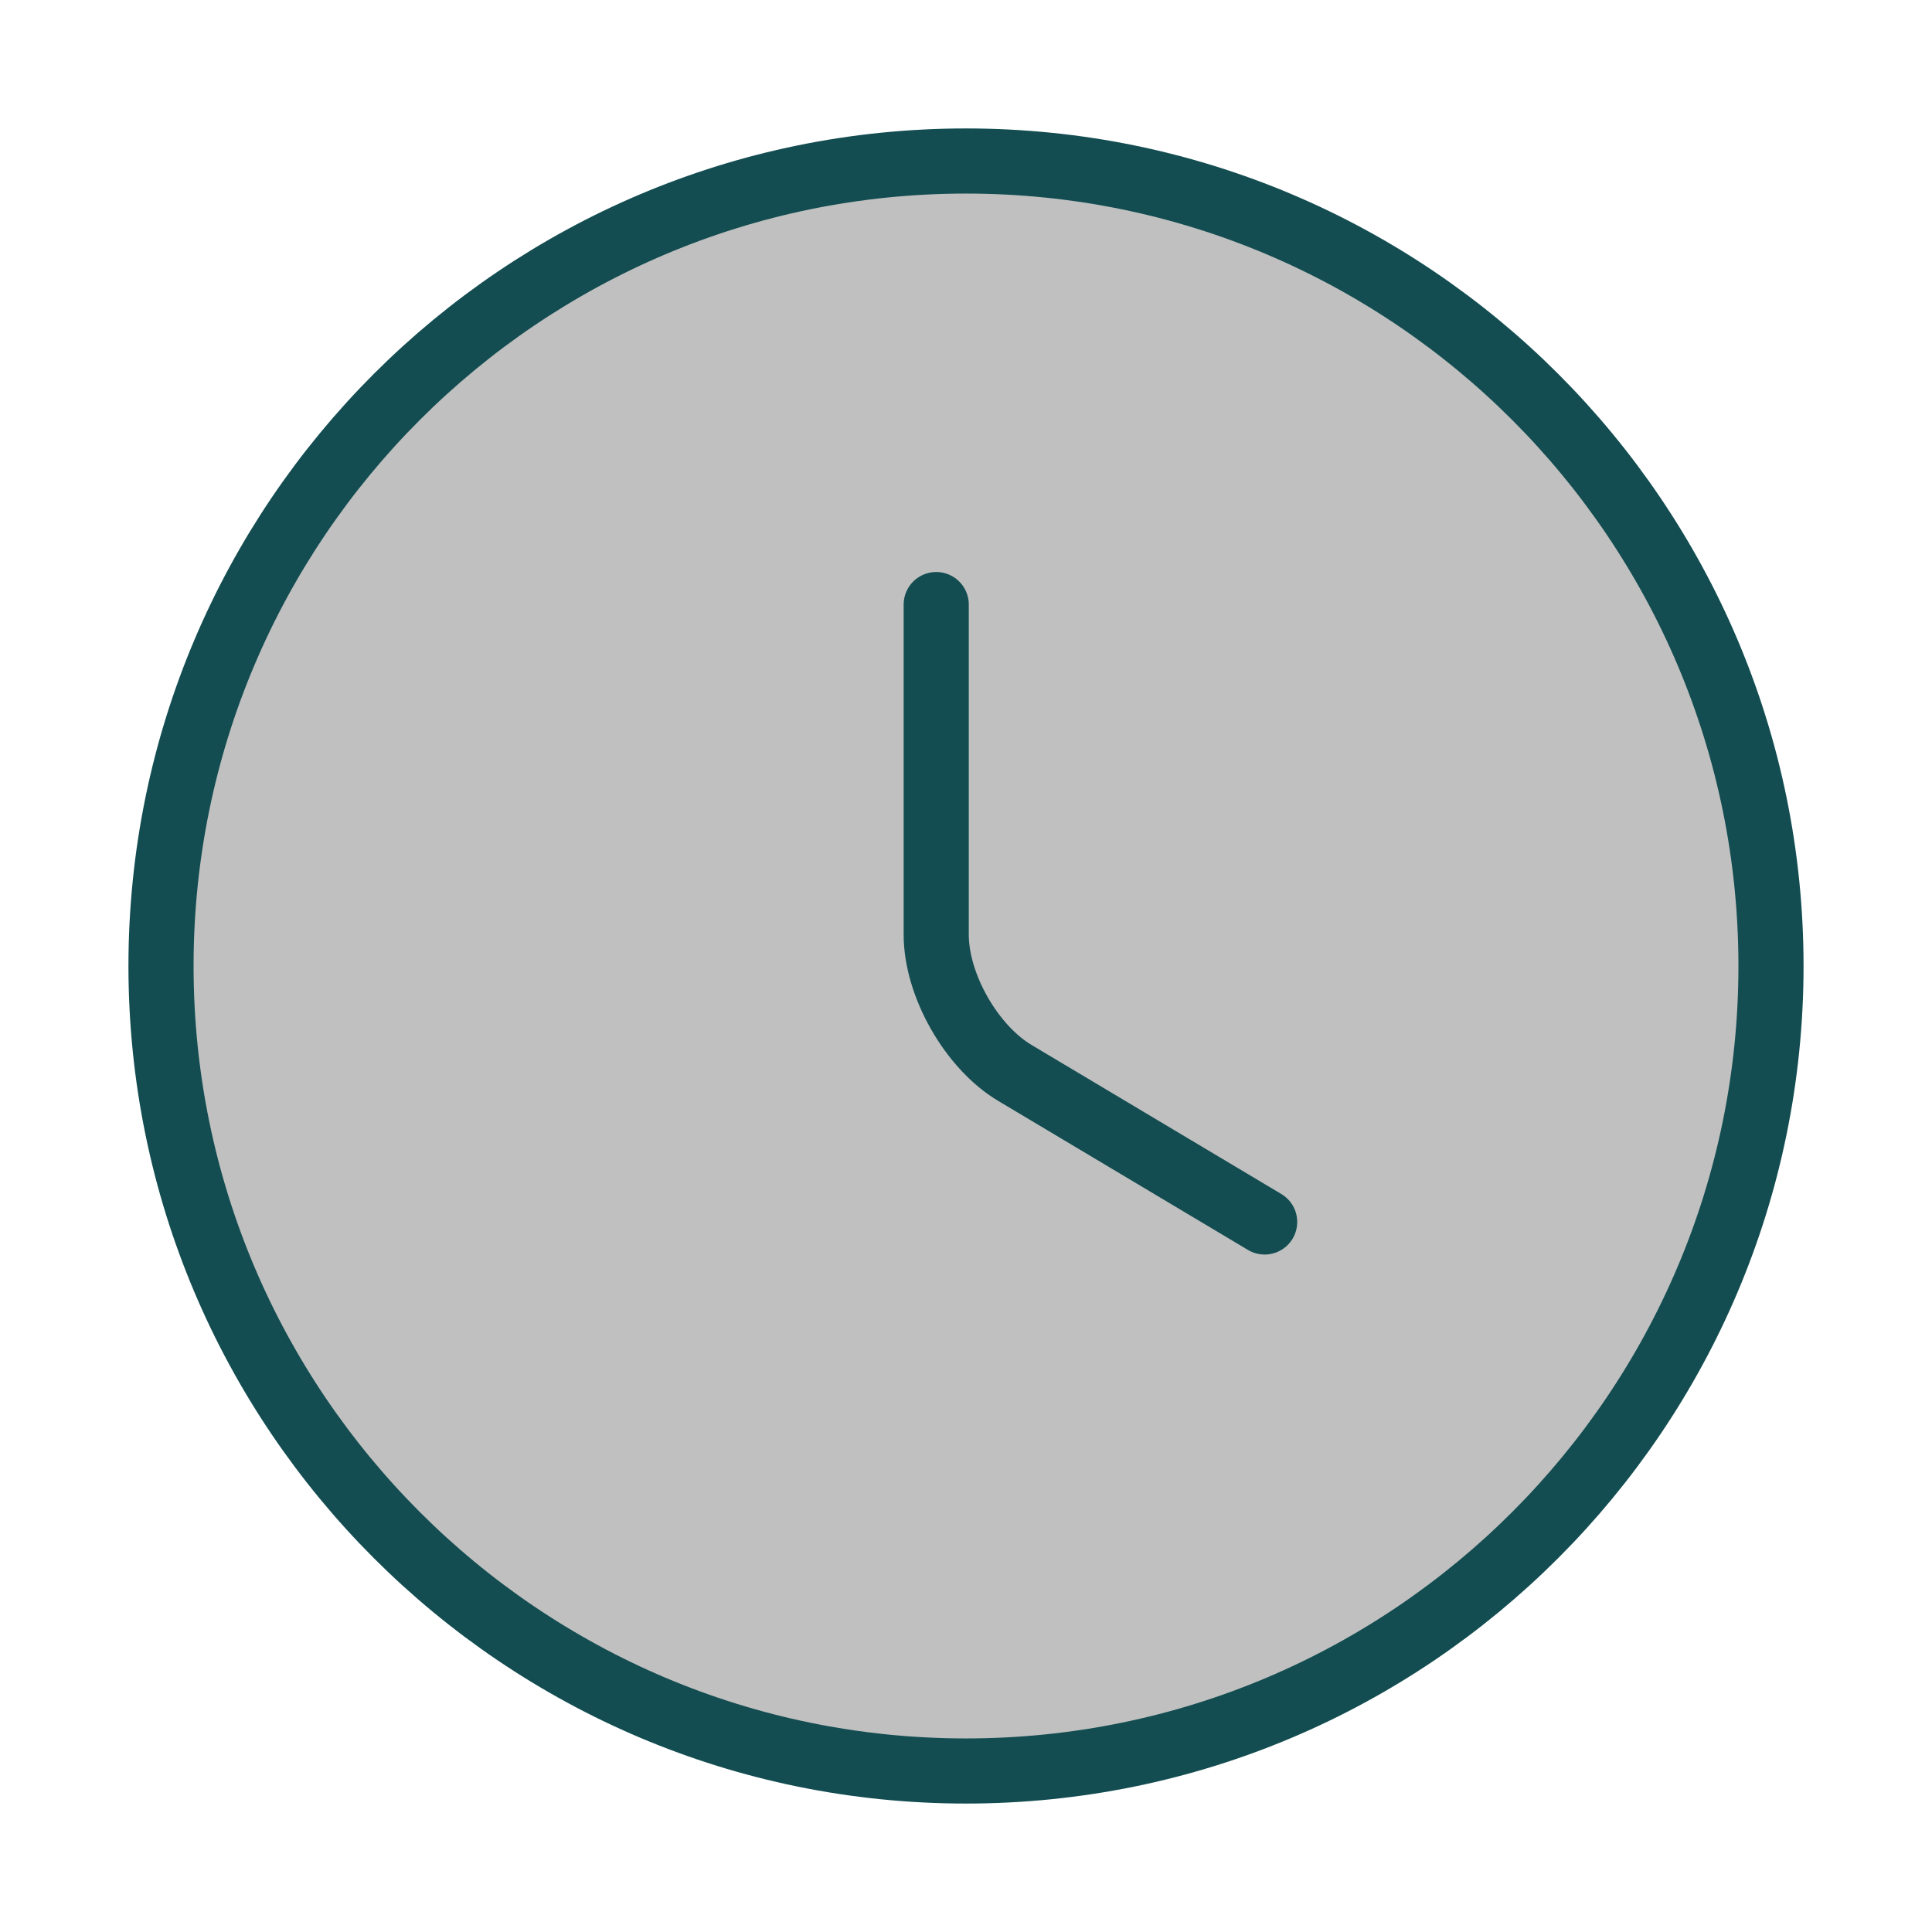 <svg width="89" height="89" viewBox="0 0 89 89" fill="none" xmlns="http://www.w3.org/2000/svg">
<path d="M81.583 44.5C81.583 64.97 64.97 81.583 44.5 81.583C24.03 81.583 7.417 64.97 7.417 44.5C7.417 24.03 24.03 7.417 44.5 7.417C64.97 7.417 81.583 24.03 81.583 44.5Z" fill="#C0C0C0"/>
<path d="M58.258 56.292L46.762 49.432C44.76 48.245 43.128 45.39 43.128 43.054V27.85" fill="#C0C0C0"/>
<path d="M58.258 56.292L46.762 49.432C44.76 48.245 43.128 45.39 43.128 43.054V27.85M81.583 44.5C81.583 64.97 64.97 81.583 44.5 81.583C24.03 81.583 7.417 64.97 7.417 44.5C7.417 24.03 24.03 7.417 44.5 7.417C64.97 7.417 81.583 24.03 81.583 44.5Z" stroke="#134D51" stroke-width="3" stroke-linecap="round" stroke-linejoin="round"/>
</svg>
